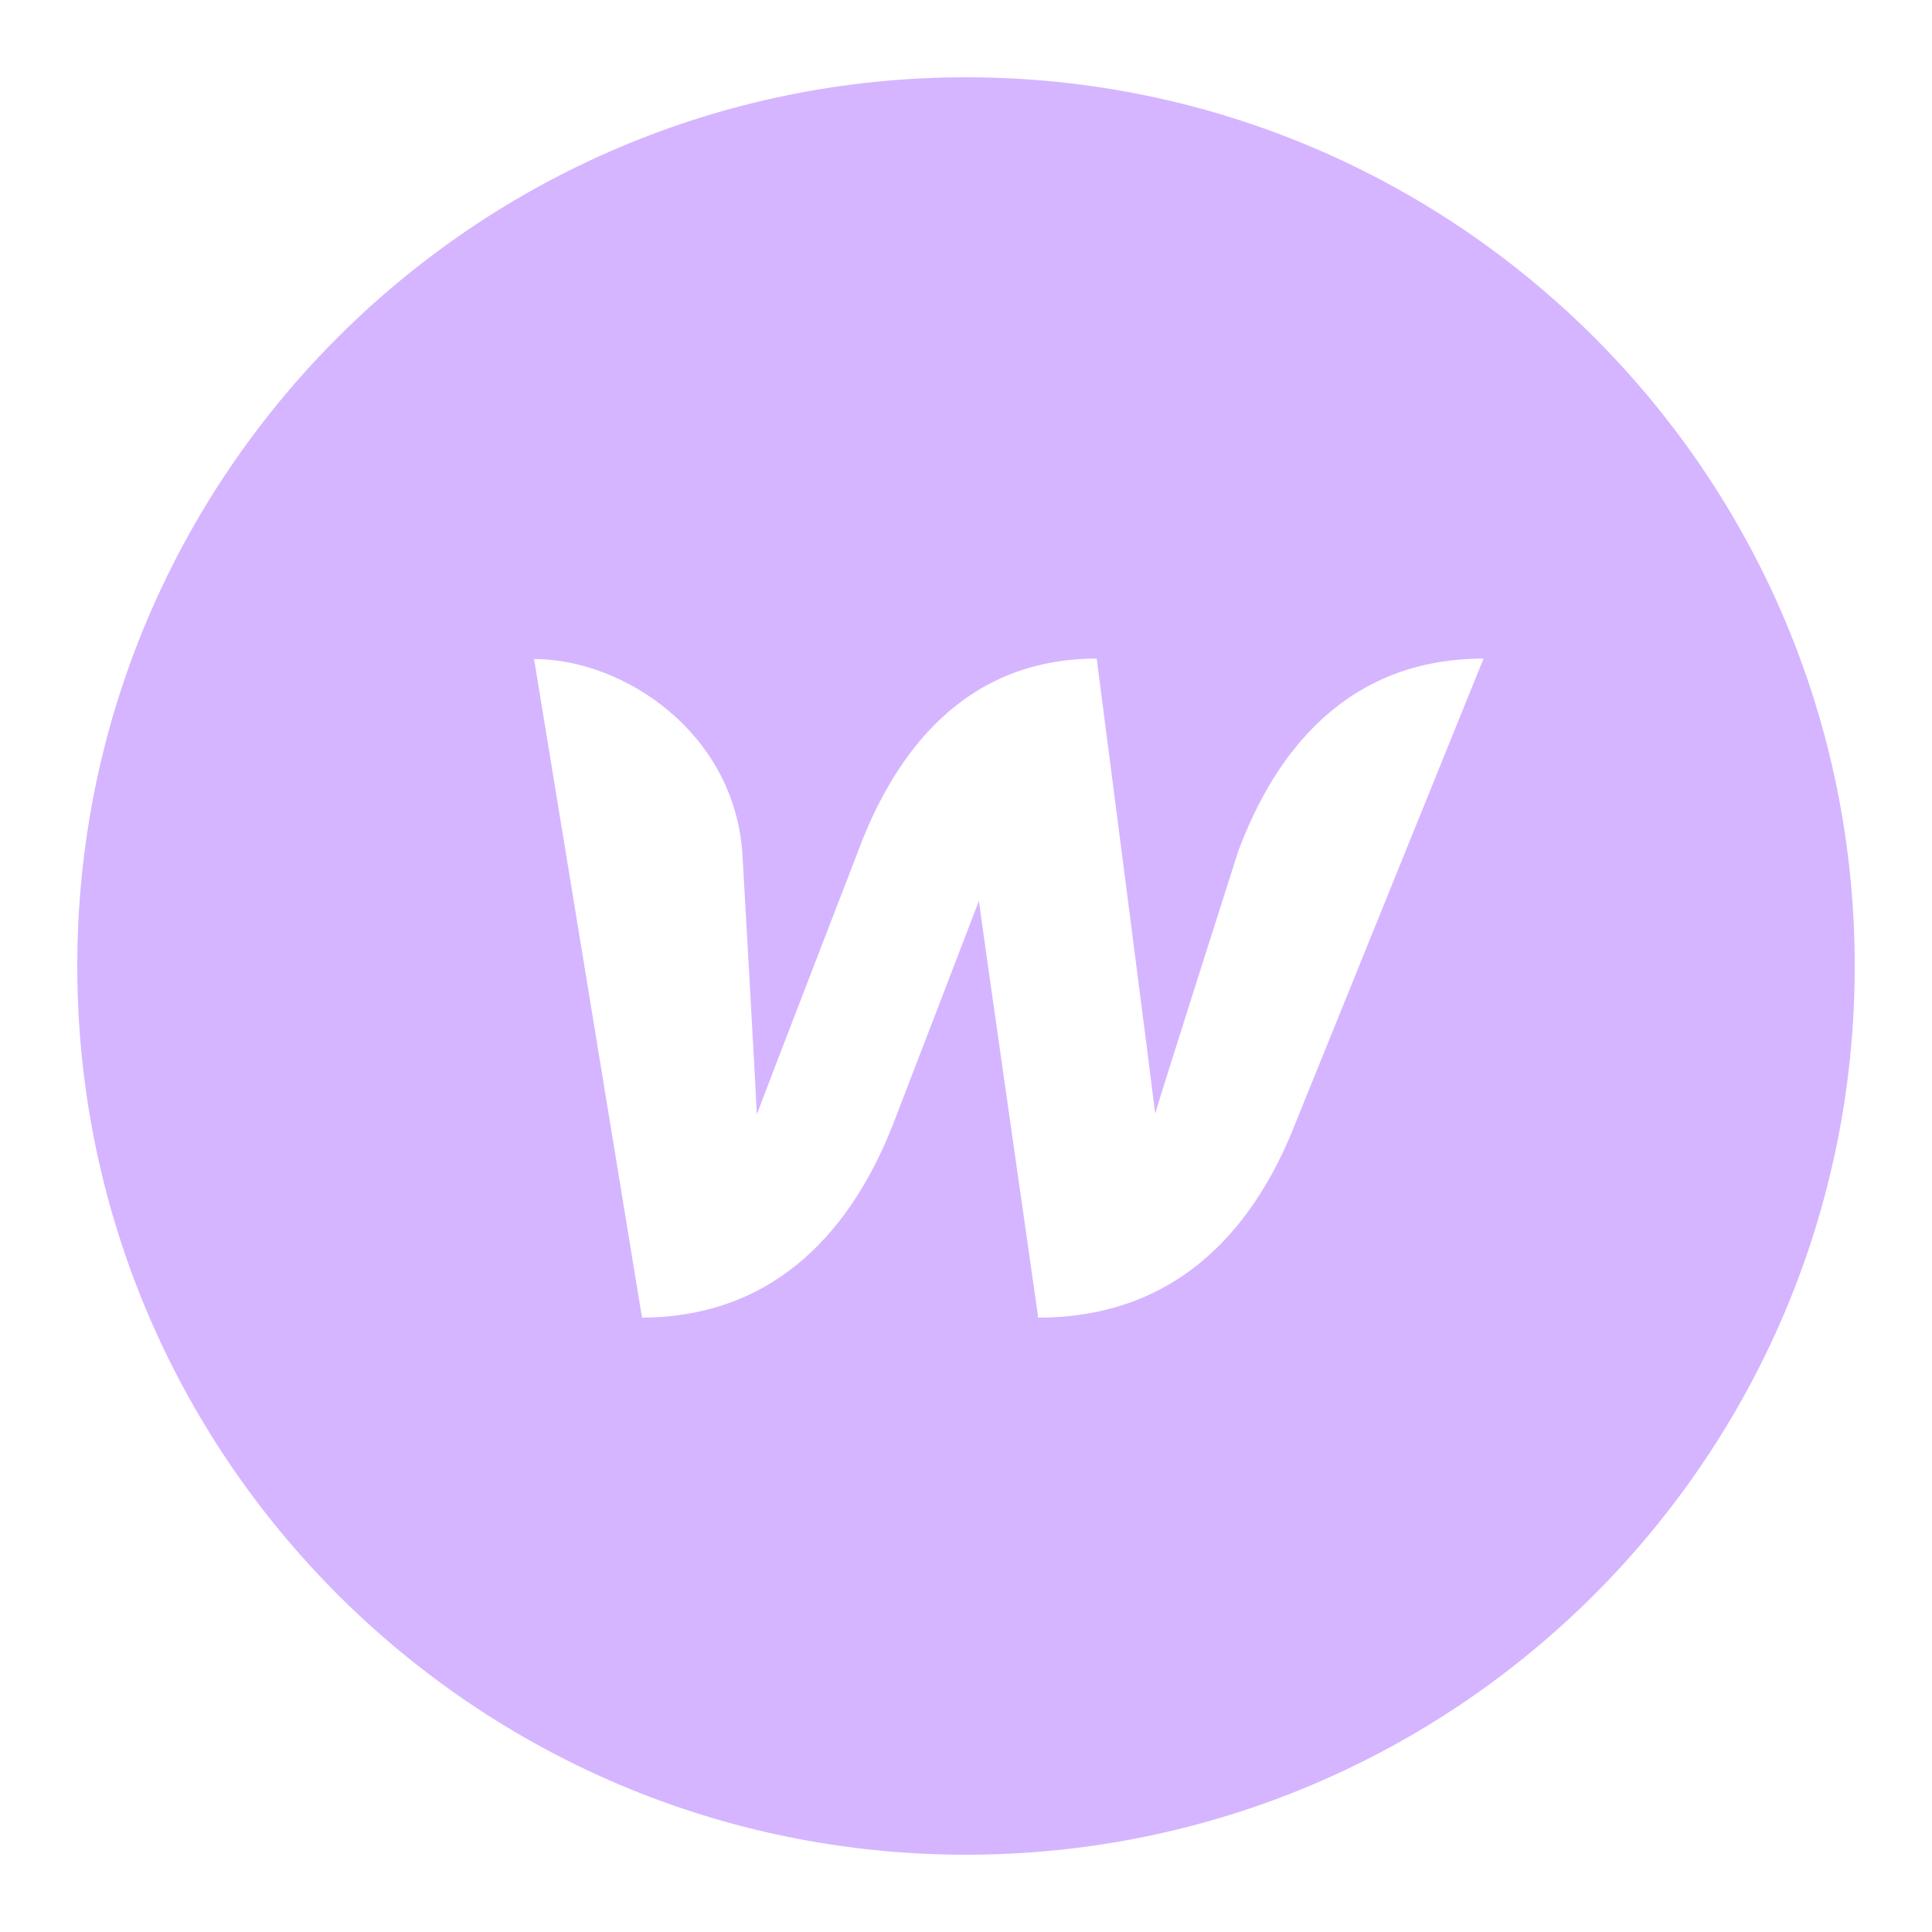 <svg width="26" height="26" viewBox="0 0 26 26" fill="none" xmlns="http://www.w3.org/2000/svg">
<path d="M13 1.04C6.394 1.04 1.04 6.394 1.04 13C1.04 19.606 6.394 24.96 13 24.96C19.606 24.96 24.96 19.606 24.96 13C24.96 6.394 19.606 1.04 13 1.04ZM17.371 15.27C16.83 16.555 15.828 17.732 13.972 17.732C13.972 17.732 13.186 12.249 13.174 12.123C13.125 12.255 12.015 15.138 12.015 15.138C11.492 16.471 10.495 17.725 8.64 17.732L7.187 8.869C8.394 8.869 9.883 9.859 9.991 11.492C9.991 11.492 10.177 14.741 10.184 14.999C10.286 14.723 11.547 11.457 11.547 11.457C12.045 10.118 12.988 8.863 14.759 8.863C14.759 8.863 15.516 14.711 15.546 14.987C15.624 14.711 16.663 11.457 16.663 11.457C17.161 10.118 18.128 8.863 19.965 8.863L17.371 15.27Z" fill="#D5B5FF"/>
</svg>
